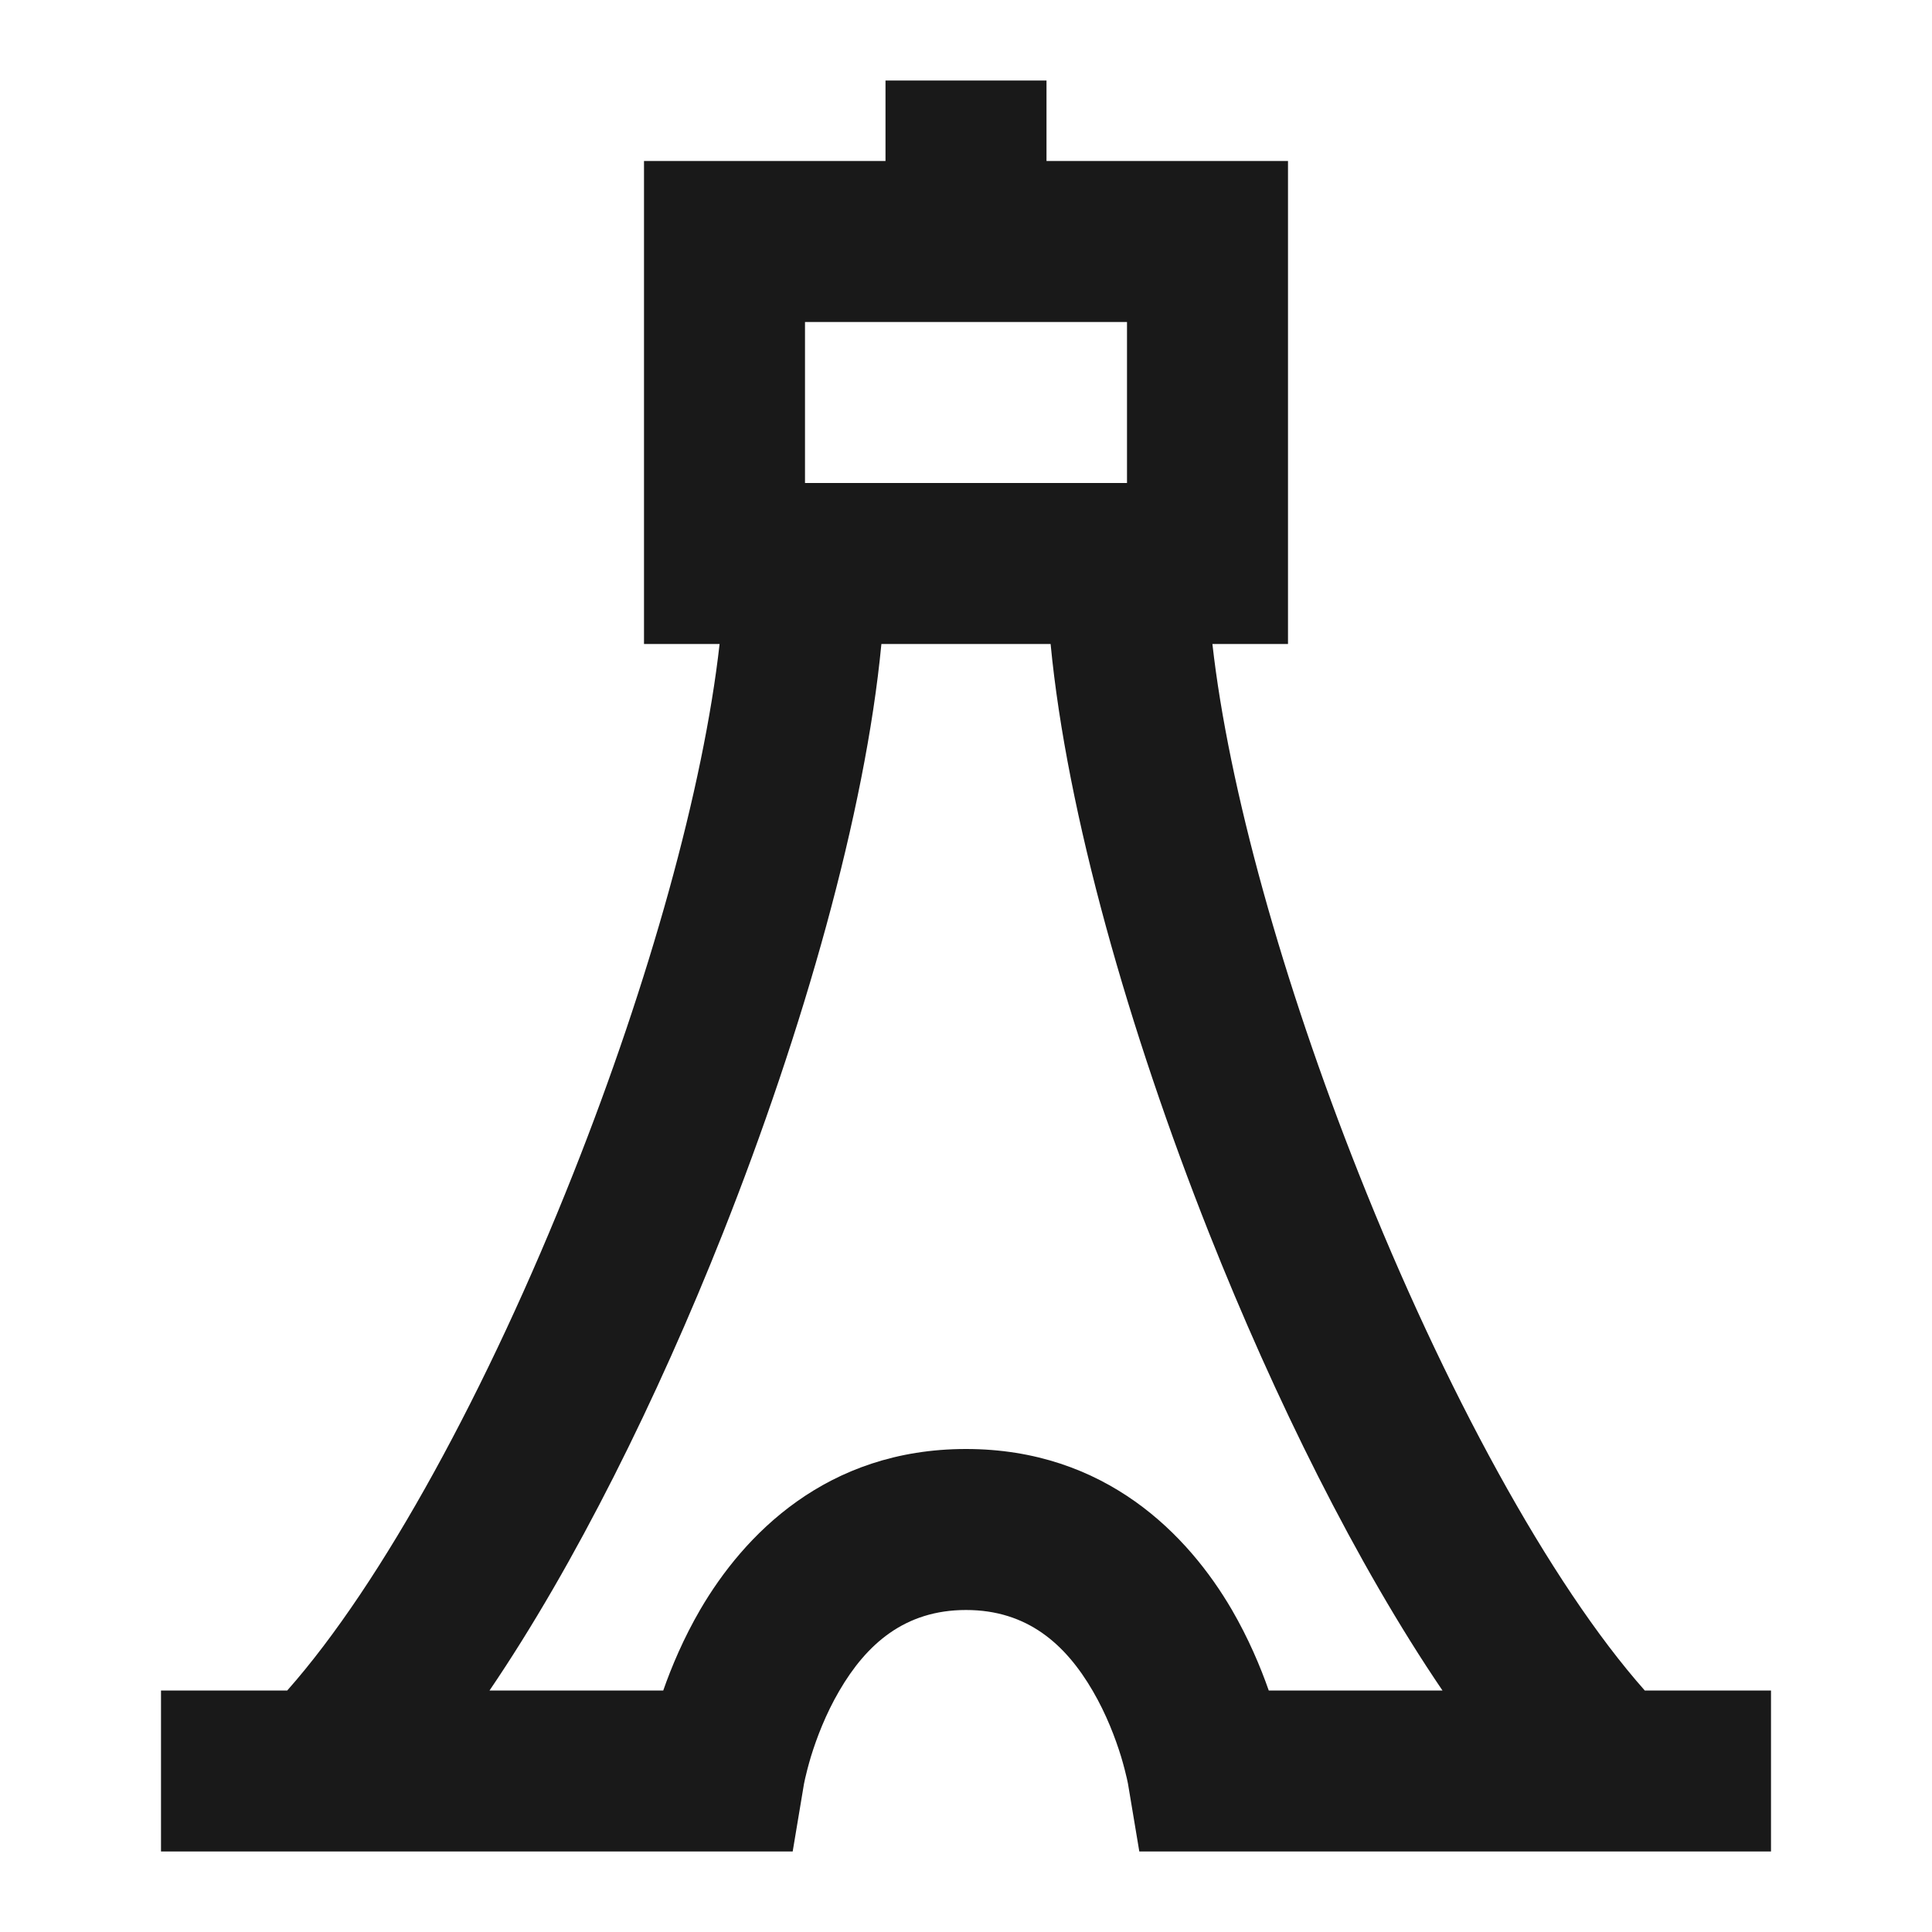 <svg width="24" height="24" viewBox="0 0 24 24" fill="none" xmlns="http://www.w3.org/2000/svg">
<path d="M13 1V2H16V8H15.061C15.261 9.785 15.935 12.199 16.88 14.581C17.935 17.243 19.25 19.665 20.432 21H22V23H14.153L14.014 22.169L14.012 22.157C14.01 22.144 14.005 22.122 13.998 22.091C13.984 22.03 13.961 21.937 13.927 21.823C13.856 21.592 13.743 21.293 13.574 21.004C13.238 20.427 12.763 20 12 20C11.237 20 10.762 20.427 10.426 21.004C10.257 21.293 10.144 21.592 10.073 21.823C10.039 21.937 10.016 22.03 10.002 22.091C9.995 22.122 9.99 22.144 9.988 22.157L9.986 22.168L9.847 23H2V21H3.568C4.75 19.665 6.065 17.243 7.12 14.581C8.065 12.199 8.739 9.785 8.939 8H8V2H11V1H13ZM10.949 8C10.748 10.101 9.977 12.803 8.98 15.319C8.163 17.378 7.15 19.426 6.081 21H8.239C8.342 20.706 8.49 20.354 8.698 19.996C9.237 19.073 10.262 18 12 18C13.738 18 14.763 19.073 15.302 19.996C15.51 20.354 15.658 20.706 15.761 21H17.919C16.85 19.426 15.837 17.378 15.02 15.319C14.023 12.803 13.252 10.101 13.051 8H10.949ZM10 6H14V4H10V6Z" fill="black" fill-opacity="0.9" style="fill:black;fill-opacity:0.9;"/>
</svg>
